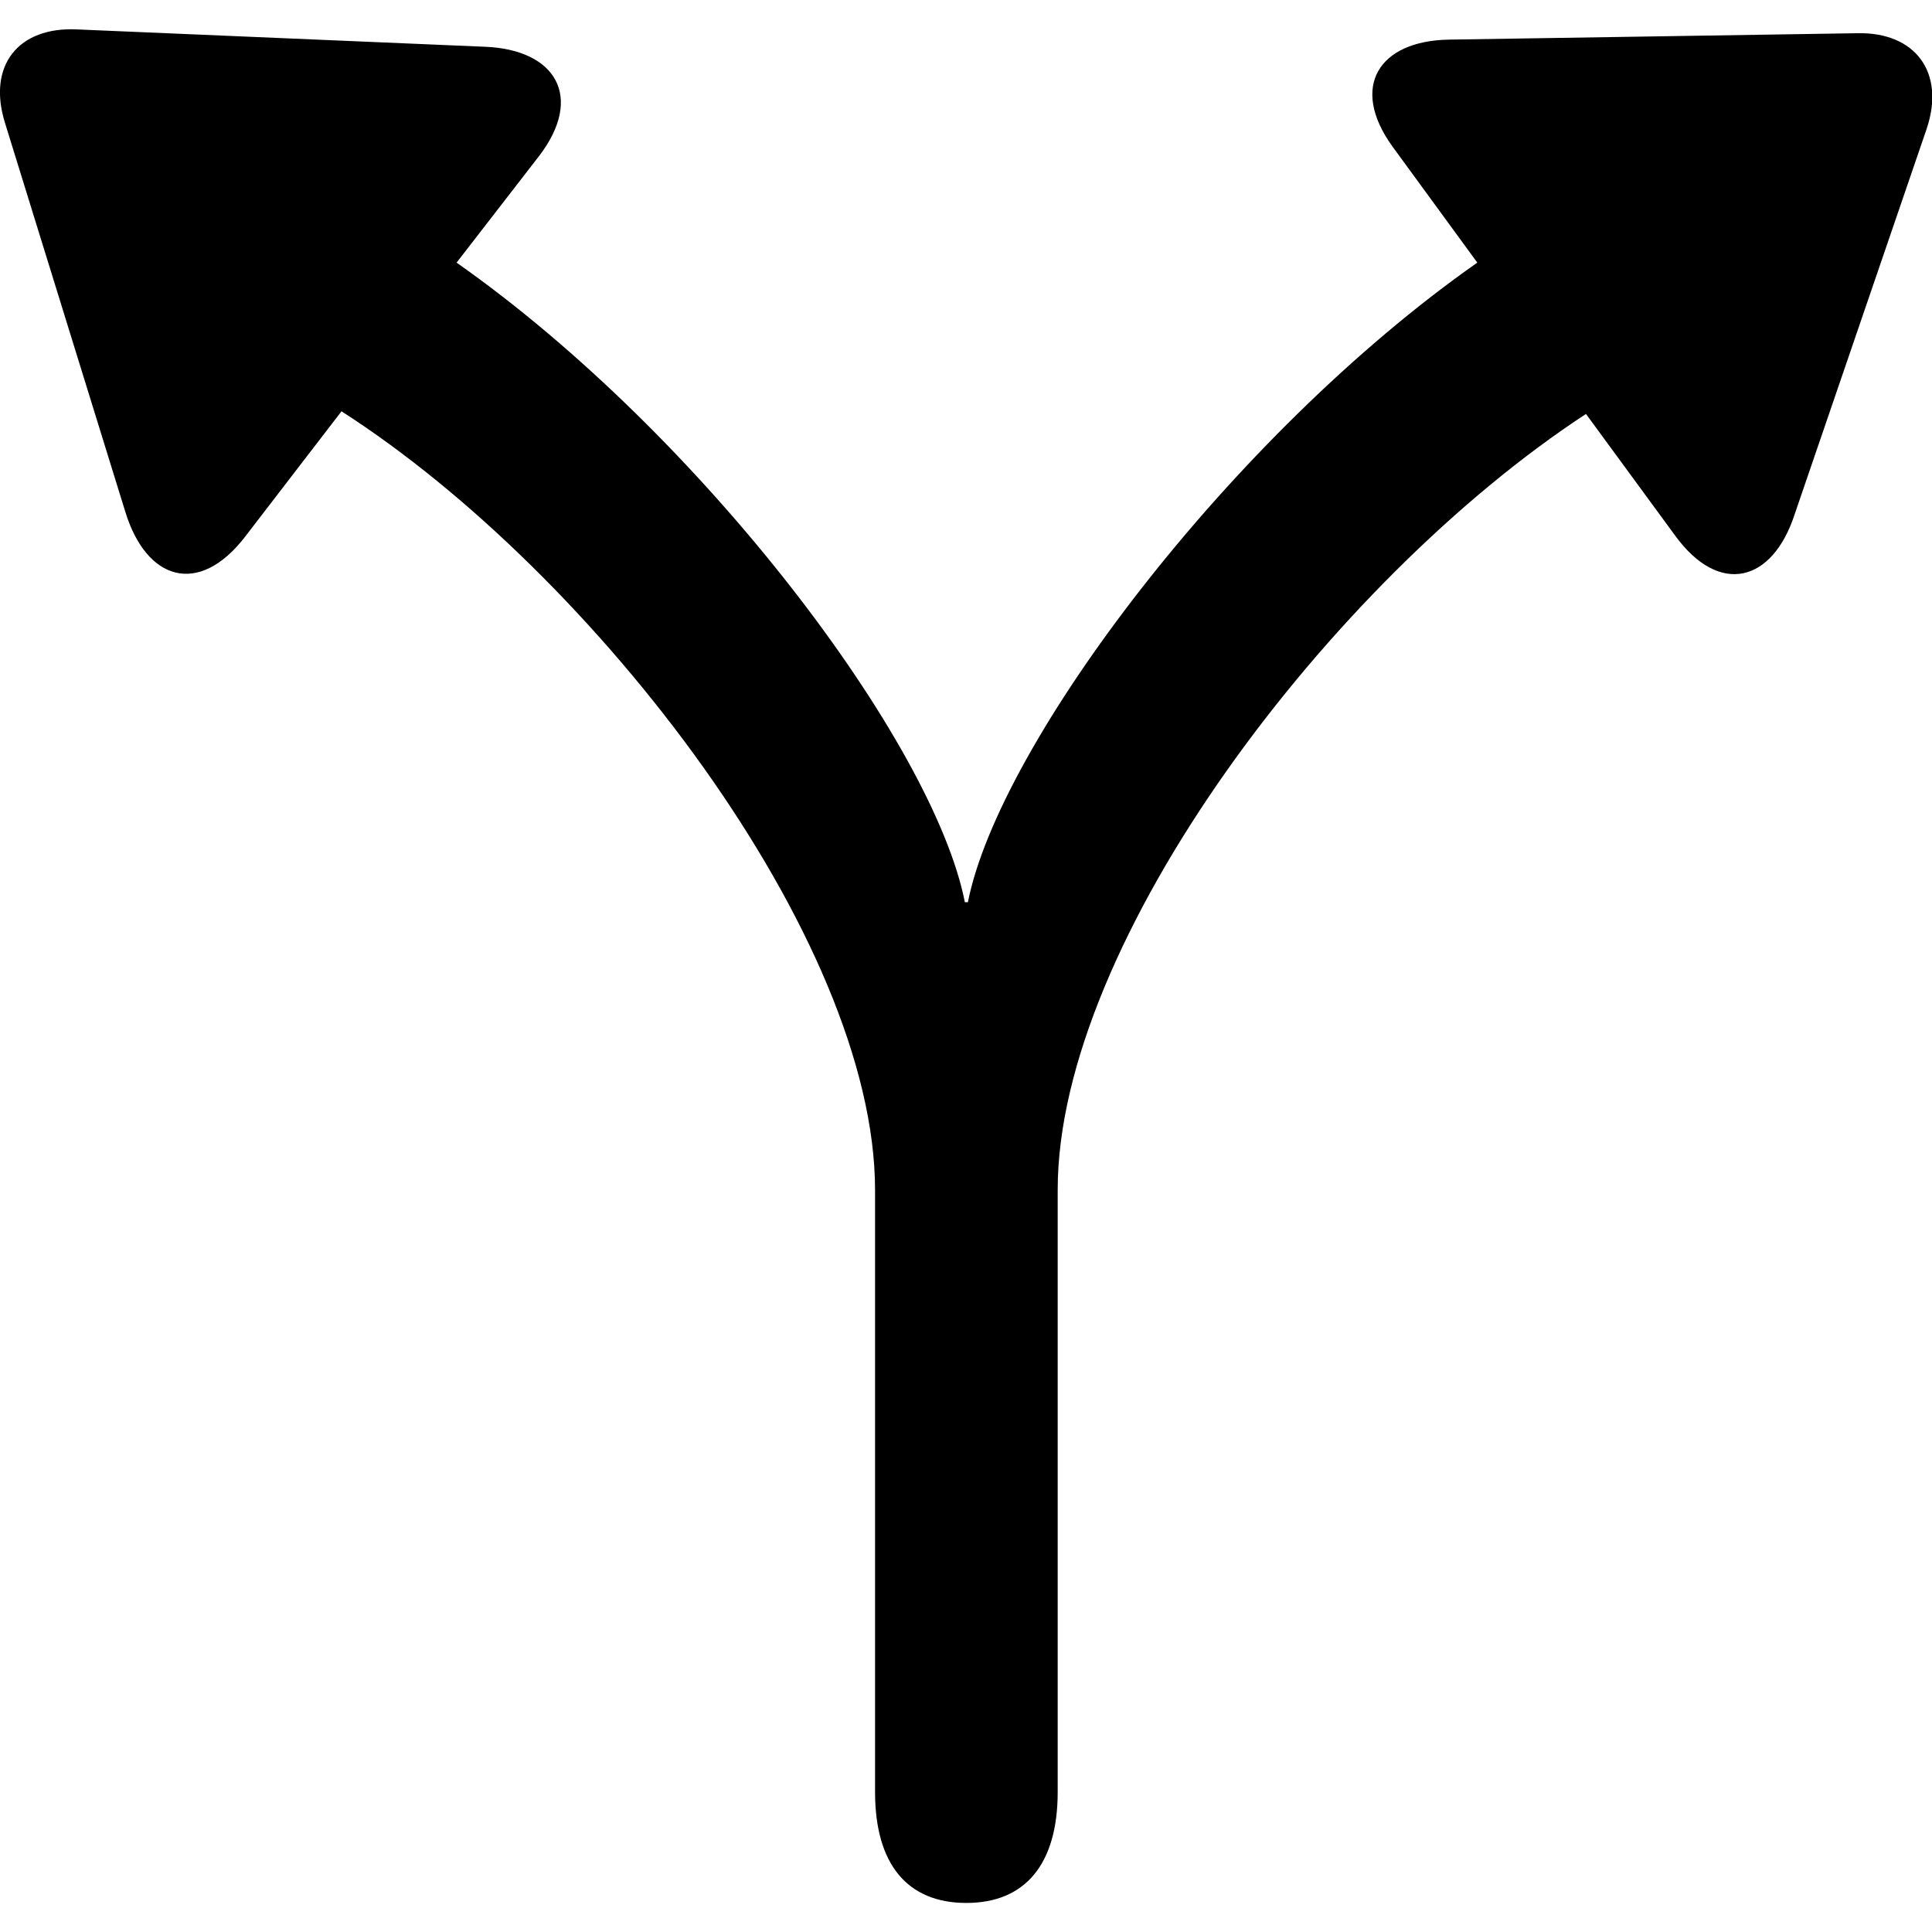 <?xml version="1.0" ?><!-- Generator: Adobe Illustrator 25.0.0, SVG Export Plug-In . SVG Version: 6.00 Build 0)  --><svg xmlns="http://www.w3.org/2000/svg" xmlns:xlink="http://www.w3.org/1999/xlink" version="1.1" id="Layer_1" x="0px" y="0px" viewBox="0 0 512 512" style="enable-background:new 0 0 512 512;" xml:space="preserve">
<path d="M64.9,142.3l25.6-33.3c67.2,43.1,141.4,139.7,141.4,206.4v159.5c0,19.2,8.6,29.4,24.2,29.4c15.6,0,24.2-10.3,24.2-29.4  V315.3c0-65.8,72.5-161.4,140-205.6l23.6,32.2c11.7,16.1,25.8,12.5,31.7-5.6l35-102.2c5-15-3.1-25.6-18.3-25.3l-108.3,1.7  c-18.6,0.3-26.4,12.5-15,28.3l22.5,30.8c-65.3,45.8-126.7,127.5-135,169.5h-0.8c-8.3-42.2-69.4-123.6-134.7-169.5l21.9-28.3  c11.9-15.6,4.4-28.1-14.2-28.9L20.5,7.8C4.9,7-3.4,17.3,1.3,32.5l31.9,103.1C38.8,153.9,52.7,158.1,64.9,142.3z"/>
</svg>
